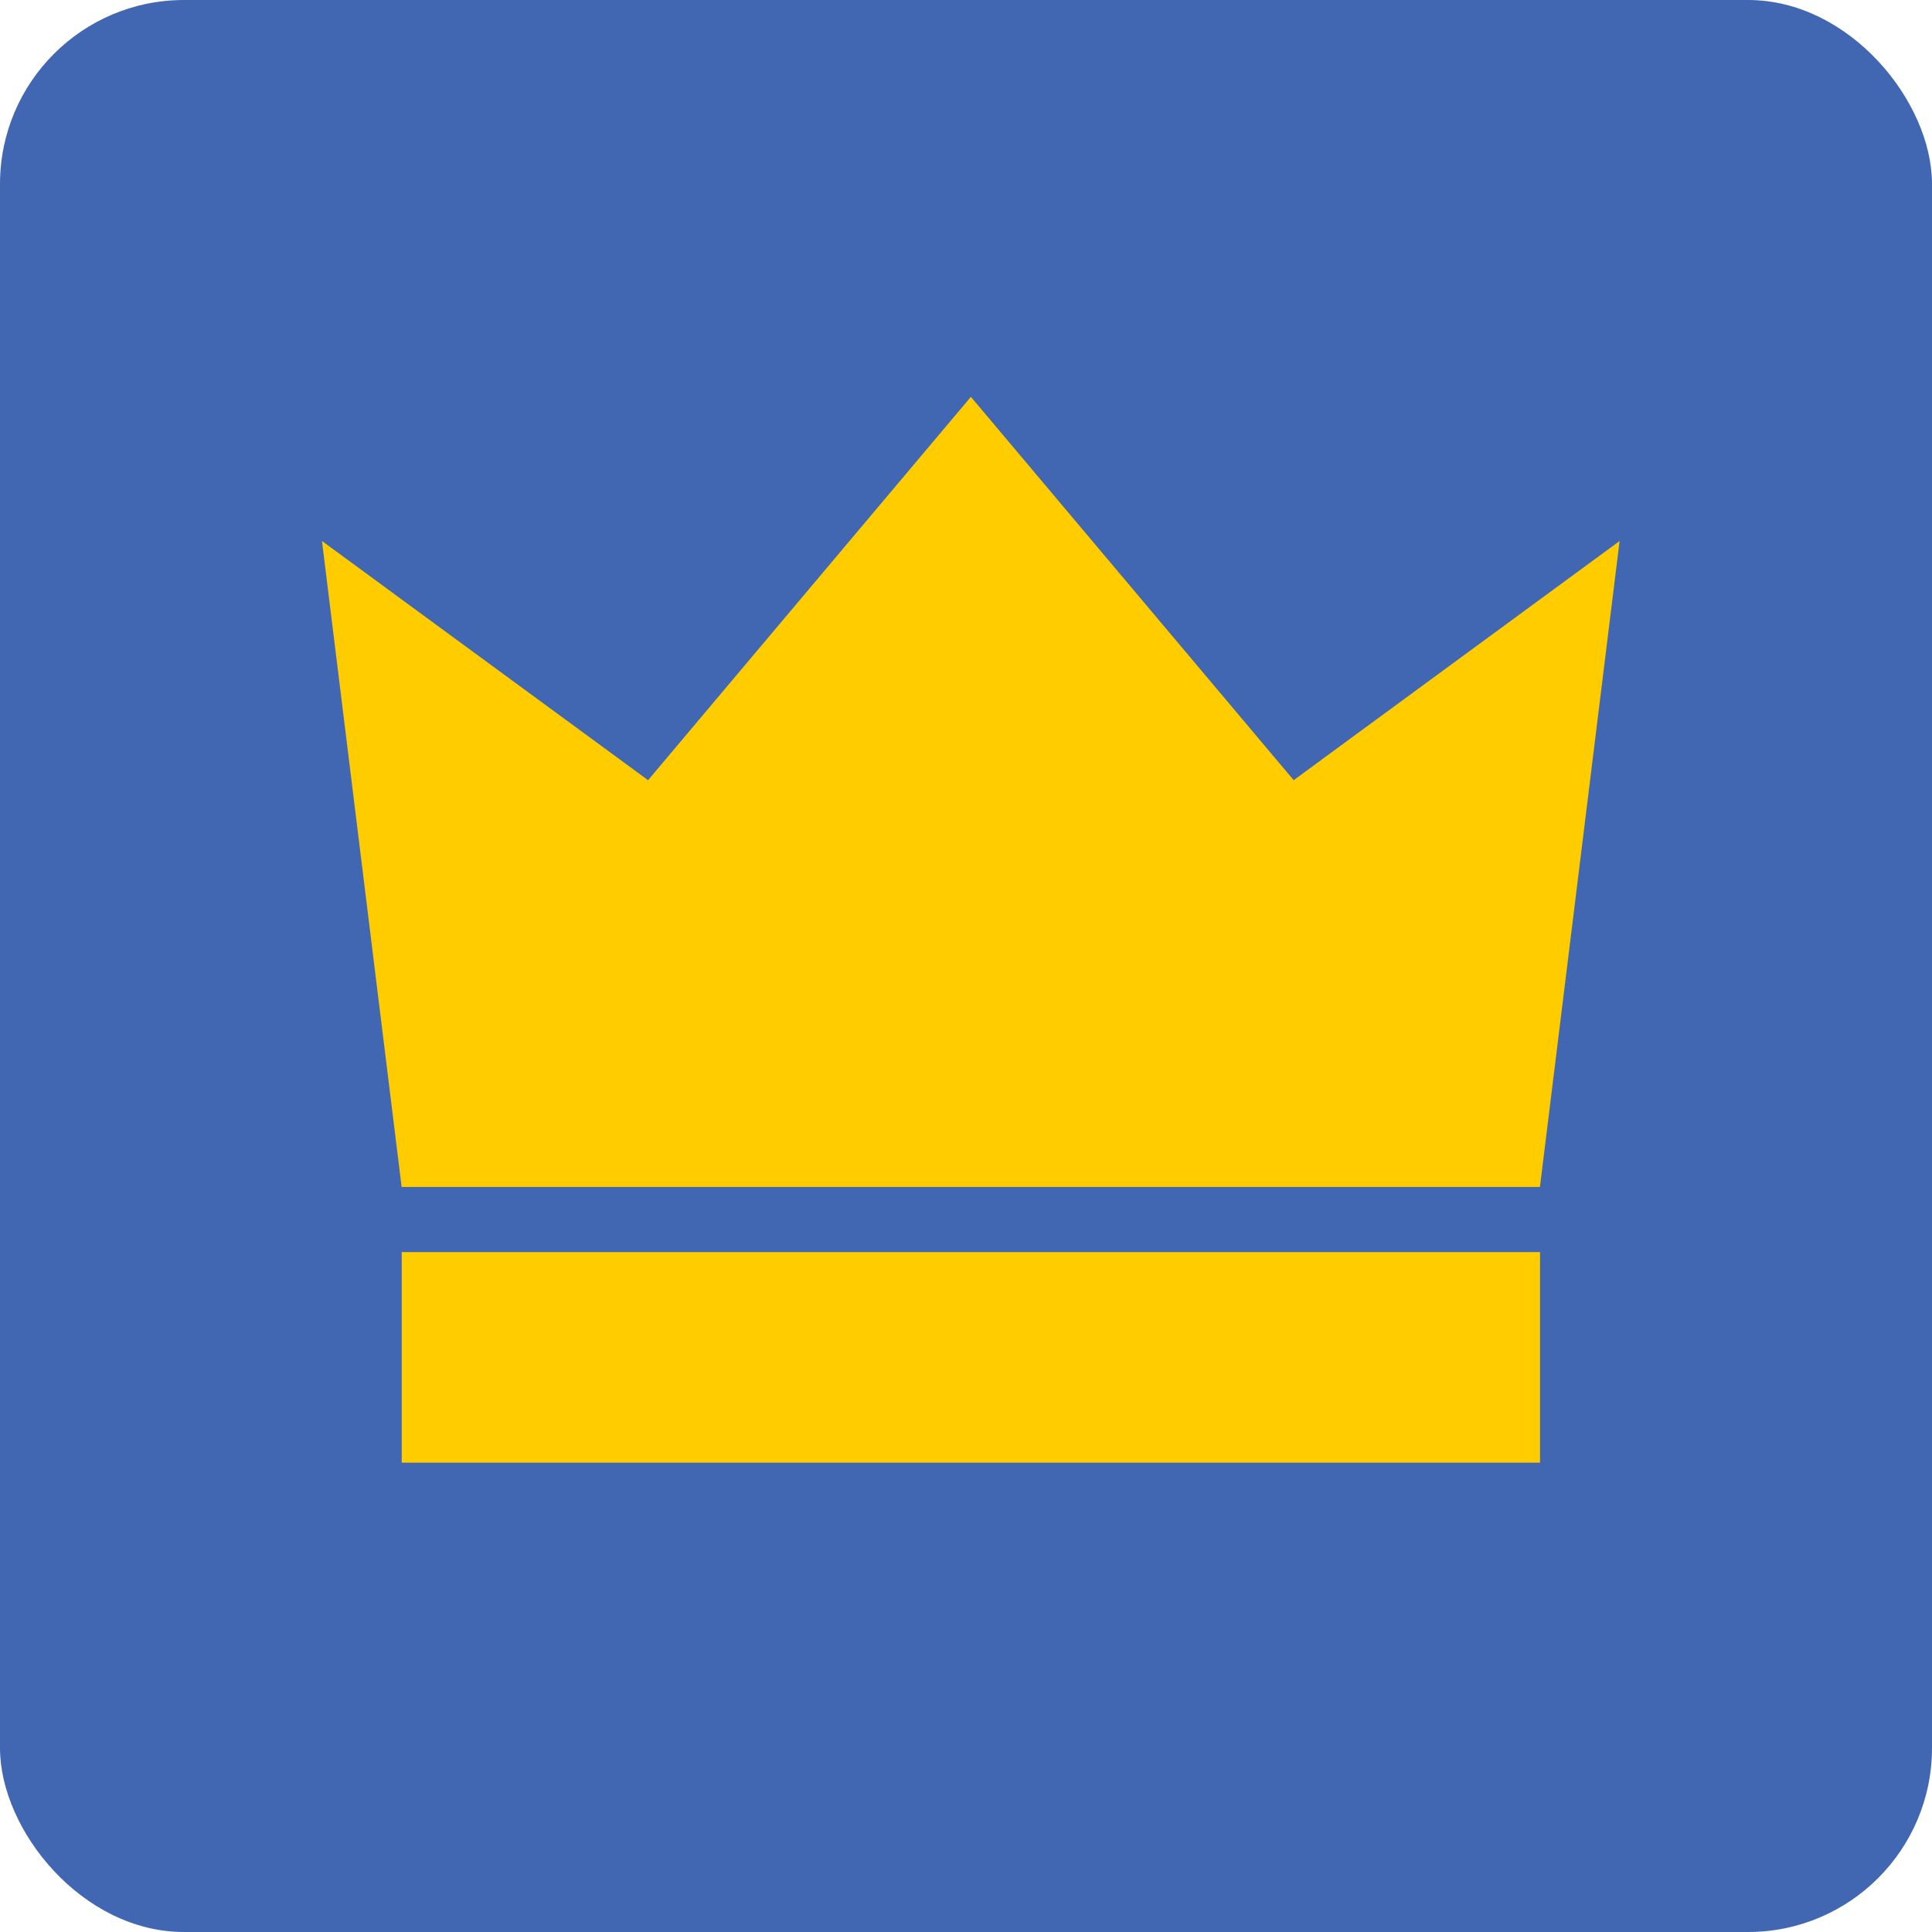 <svg xmlns="http://www.w3.org/2000/svg" width="21.002" height="21.002" viewBox="0 0 21.002 21.002">
  <g id="Grupo_4828" data-name="Grupo 4828" transform="translate(-1097 -196.293)">
    <rect id="Rectángulo_1829" data-name="Rectángulo 1829" width="21.002" height="21.002" rx="2" transform="translate(1097 196.293)" fill="#4267b2"/>
    <g id="Grupo_2204" data-name="Grupo 2204" transform="translate(1100.501 200.607)">
      <path id="Trazado_3452" data-name="Trazado 3452" d="M928.193,217.618l-3.509-4.167-3.509,4.167-3.545-2.6.866,7.022h12.374l.866-7.022Z" transform="translate(-917.631 -213.451)" fill="#fc0"/>
      <rect id="Rectángulo_1828" data-name="Rectángulo 1828" width="12.374" height="2.289" transform="translate(0.866 9.297)" fill="#fc0"/>
    </g>
  </g>
</svg>
